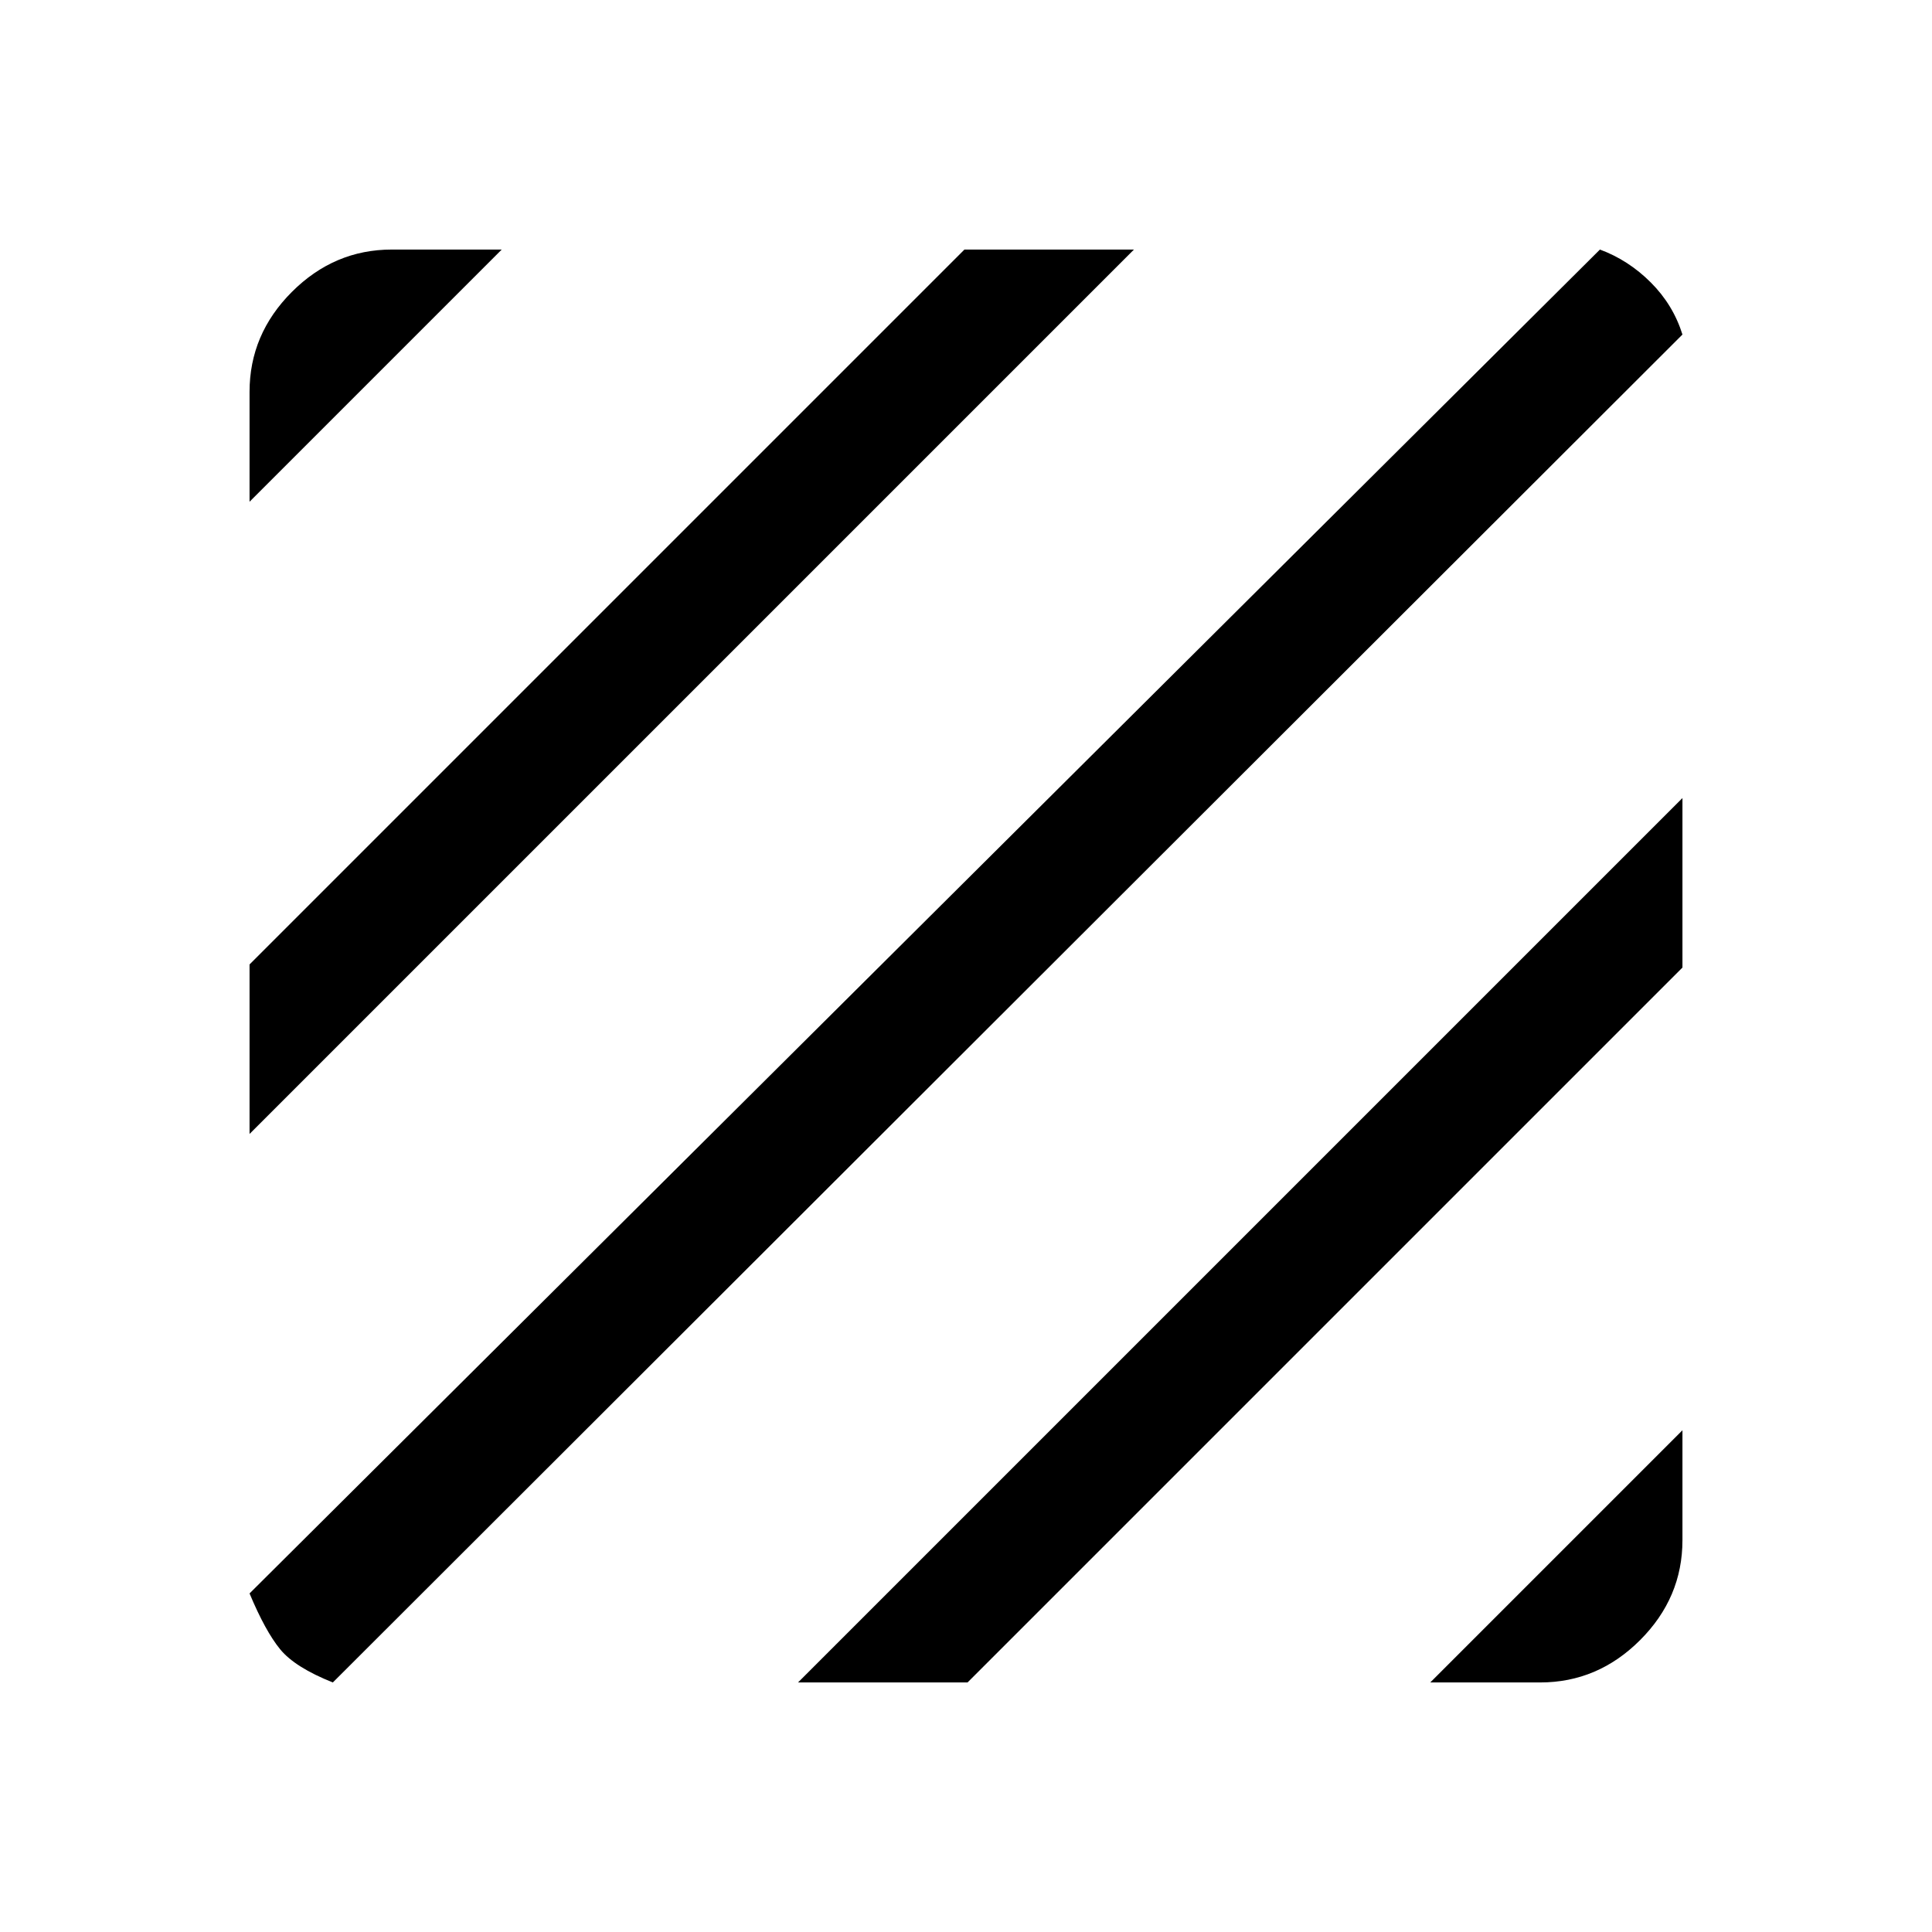 <svg xmlns="http://www.w3.org/2000/svg" height="48" viewBox="0 -960 960 960" width="48"><path d="M165.39-124q-18.77-7.46-26.16-16.46-7.38-9-15.23-27.77L795-836q14.15 5.23 25.27 16.35 11.11 11.11 15.73 25.88L165.39-124ZM124-396.54v-84.23L479.23-836h84.23L124-396.54Zm0-314.15v-54.62q0-28.61 21.04-49.65T194.69-836h54.62L124-710.69ZM710.69-124 836-249.31v54.62q0 28.61-21.04 49.65T765.31-124h-54.62Zm-314.15 0L836-563.46v84.23L480.77-124h-84.23Z"/></svg>